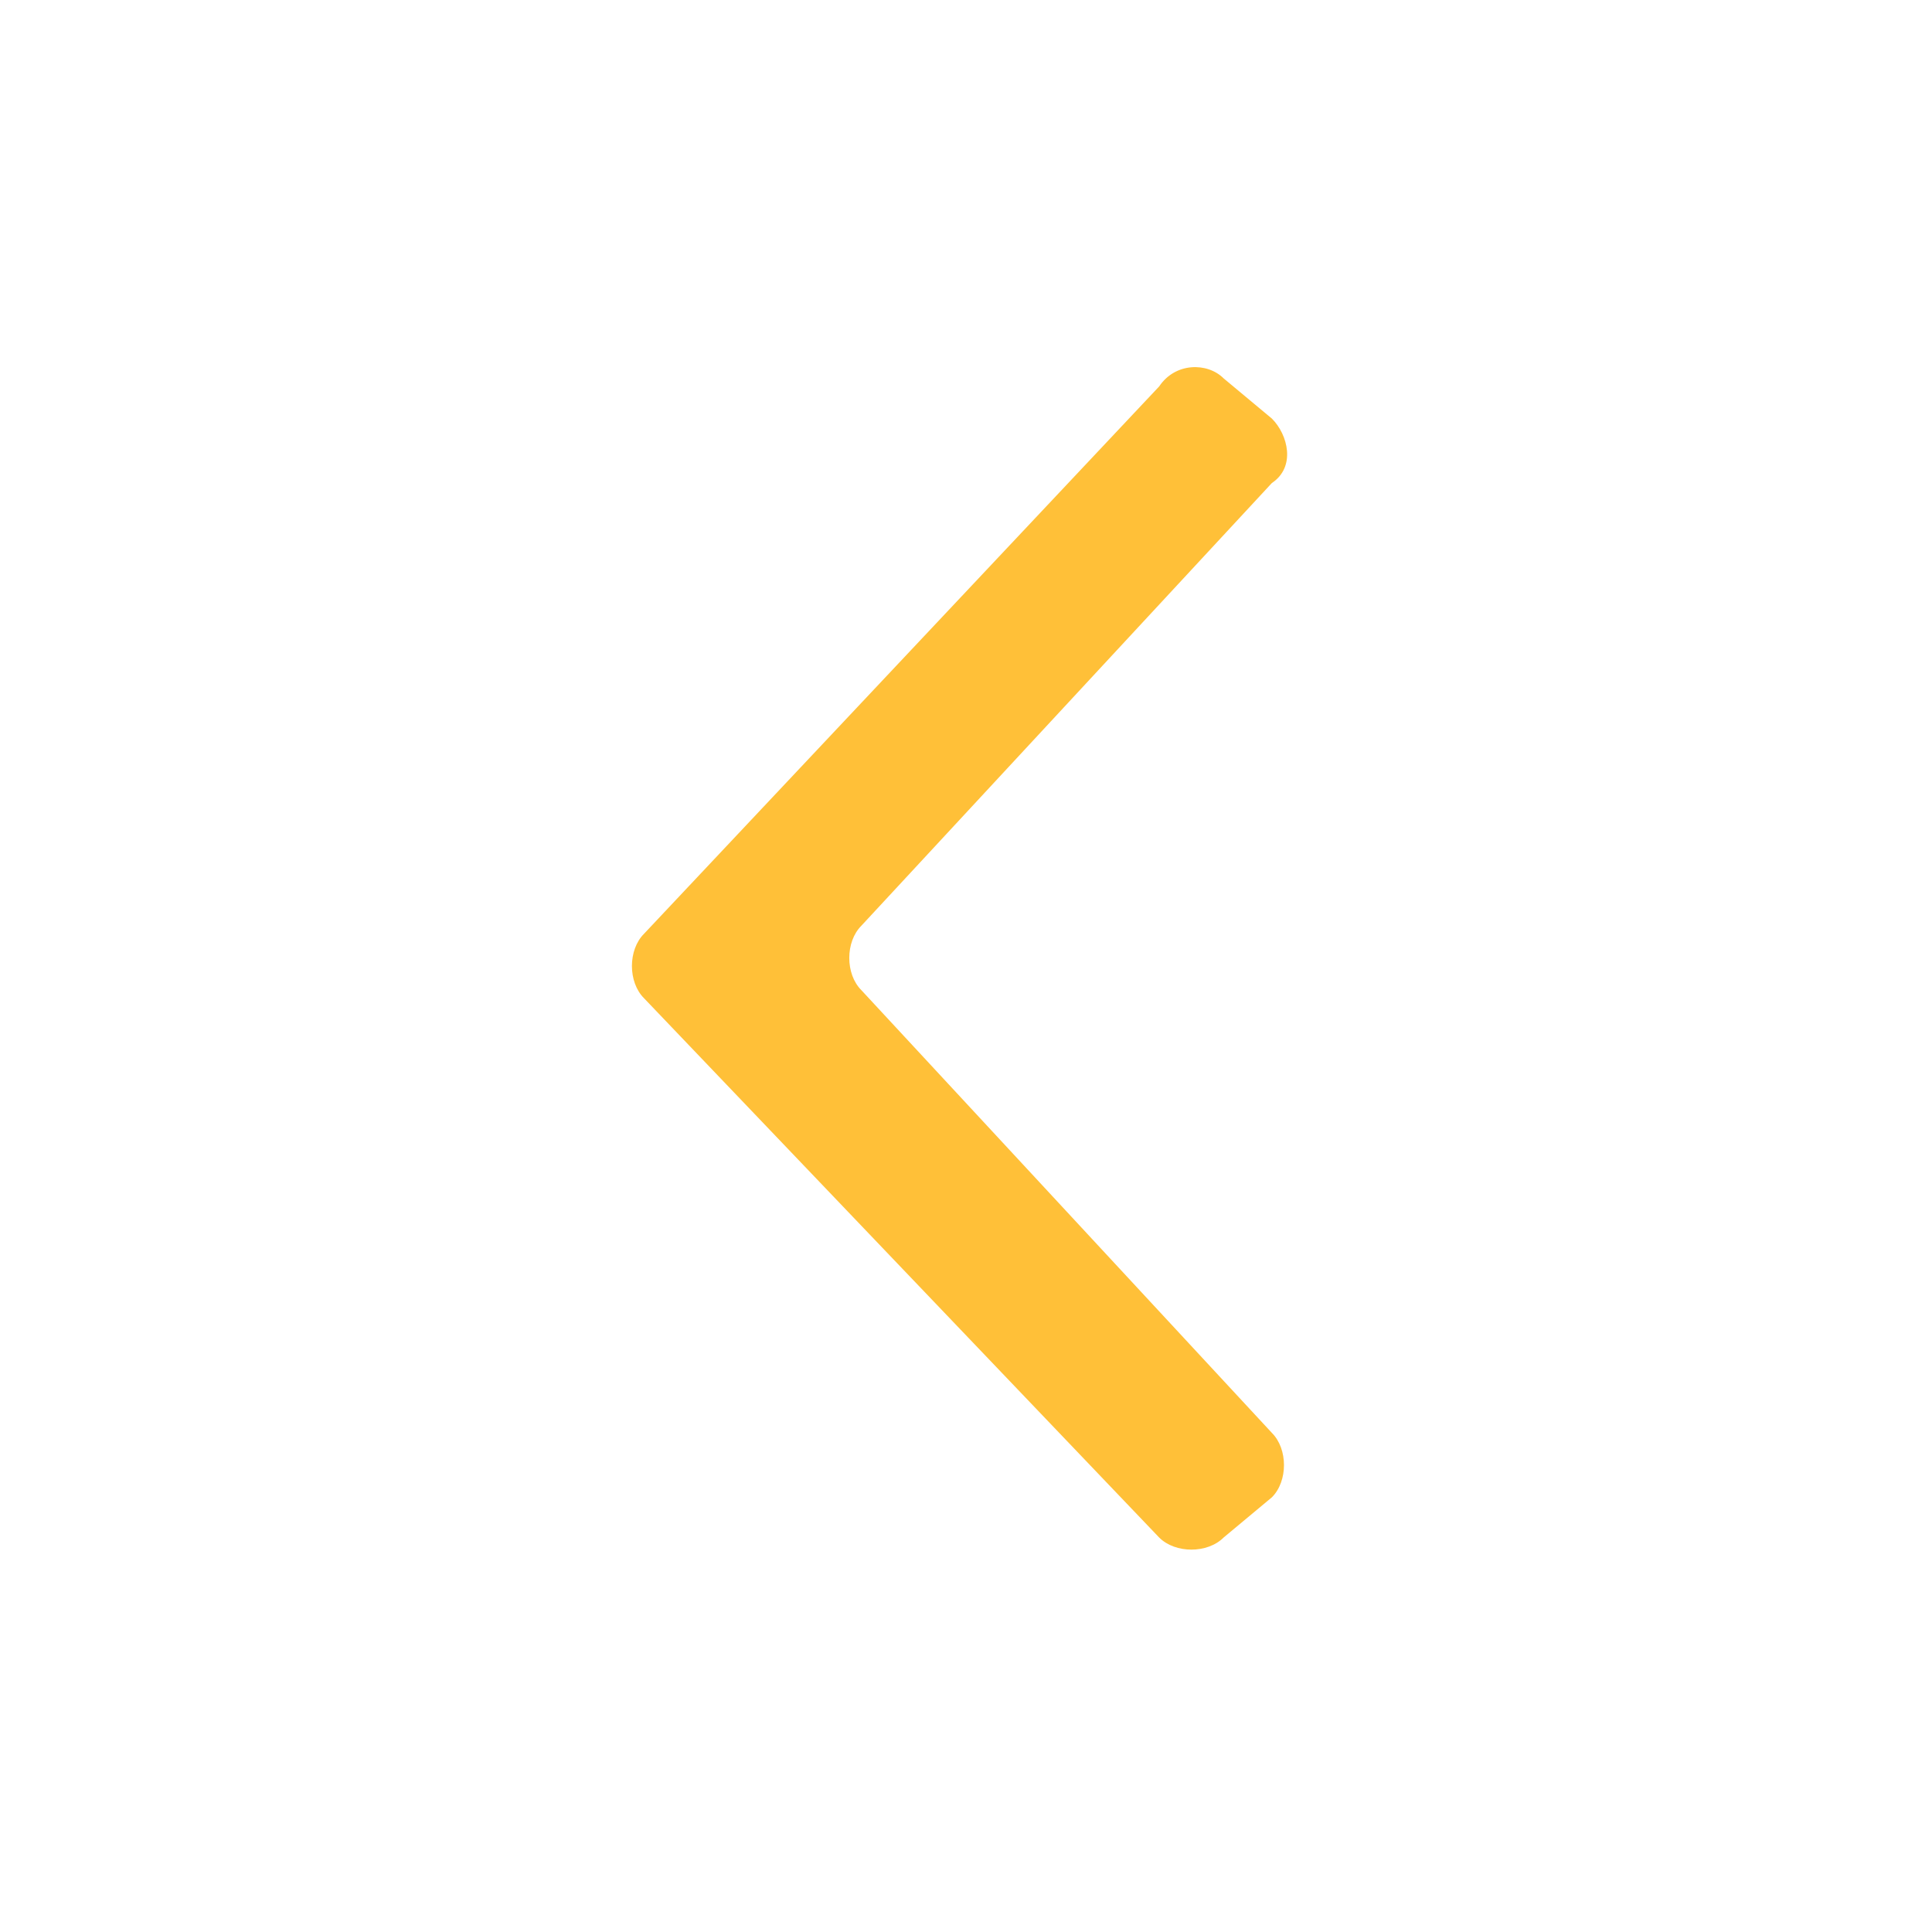 <?xml version="1.0" encoding="utf-8"?>
<!-- Generator: Adobe Illustrator 24.0.1, SVG Export Plug-In . SVG Version: 6.00 Build 0)  -->
<svg version="1.1" id="Layer_1" xmlns="http://www.w3.org/2000/svg" xmlns:xlink="http://www.w3.org/1999/xlink" x="0px" y="0px"
	 viewBox="0 0 24 24" style="enable-background:new 0 0 24 24;" xml:space="preserve">
<style type="text/css">
	.st0{fill:#FFC038;}
	.st1{fill:none;}
</style>
<g id="ic_chevron_left" transform="rotate(90 12 12)">
	<g id="Group_8822">
		<path id="Path_18879" class="st0" d="M11.6,16L4.8,9.6C4.5,9.4,4.5,9,4.7,8.8l0.5-0.6C5.4,8,5.8,7.9,6,8.2l5.5,5.1
			c0.2,0.2,0.6,0.2,0.8,0l5.5-5.1C18,8,18.4,8,18.6,8.2l0.5,0.6c0.2,0.2,0.2,0.6,0,0.8L12.4,16C12.2,16.2,11.8,16.2,11.6,16z"/>
	</g>
	<path id="Rectangle_4407" class="st1" d="M0.6,0h22.8C23.7,0,24,0.3,24,0.6v22.8c0,0.3-0.3,0.6-0.6,0.6H0.6C0.3,24,0,23.7,0,23.4
		V0.6C0,0.3,0.3,0,0.6,0z"/>
</g>
</svg>
